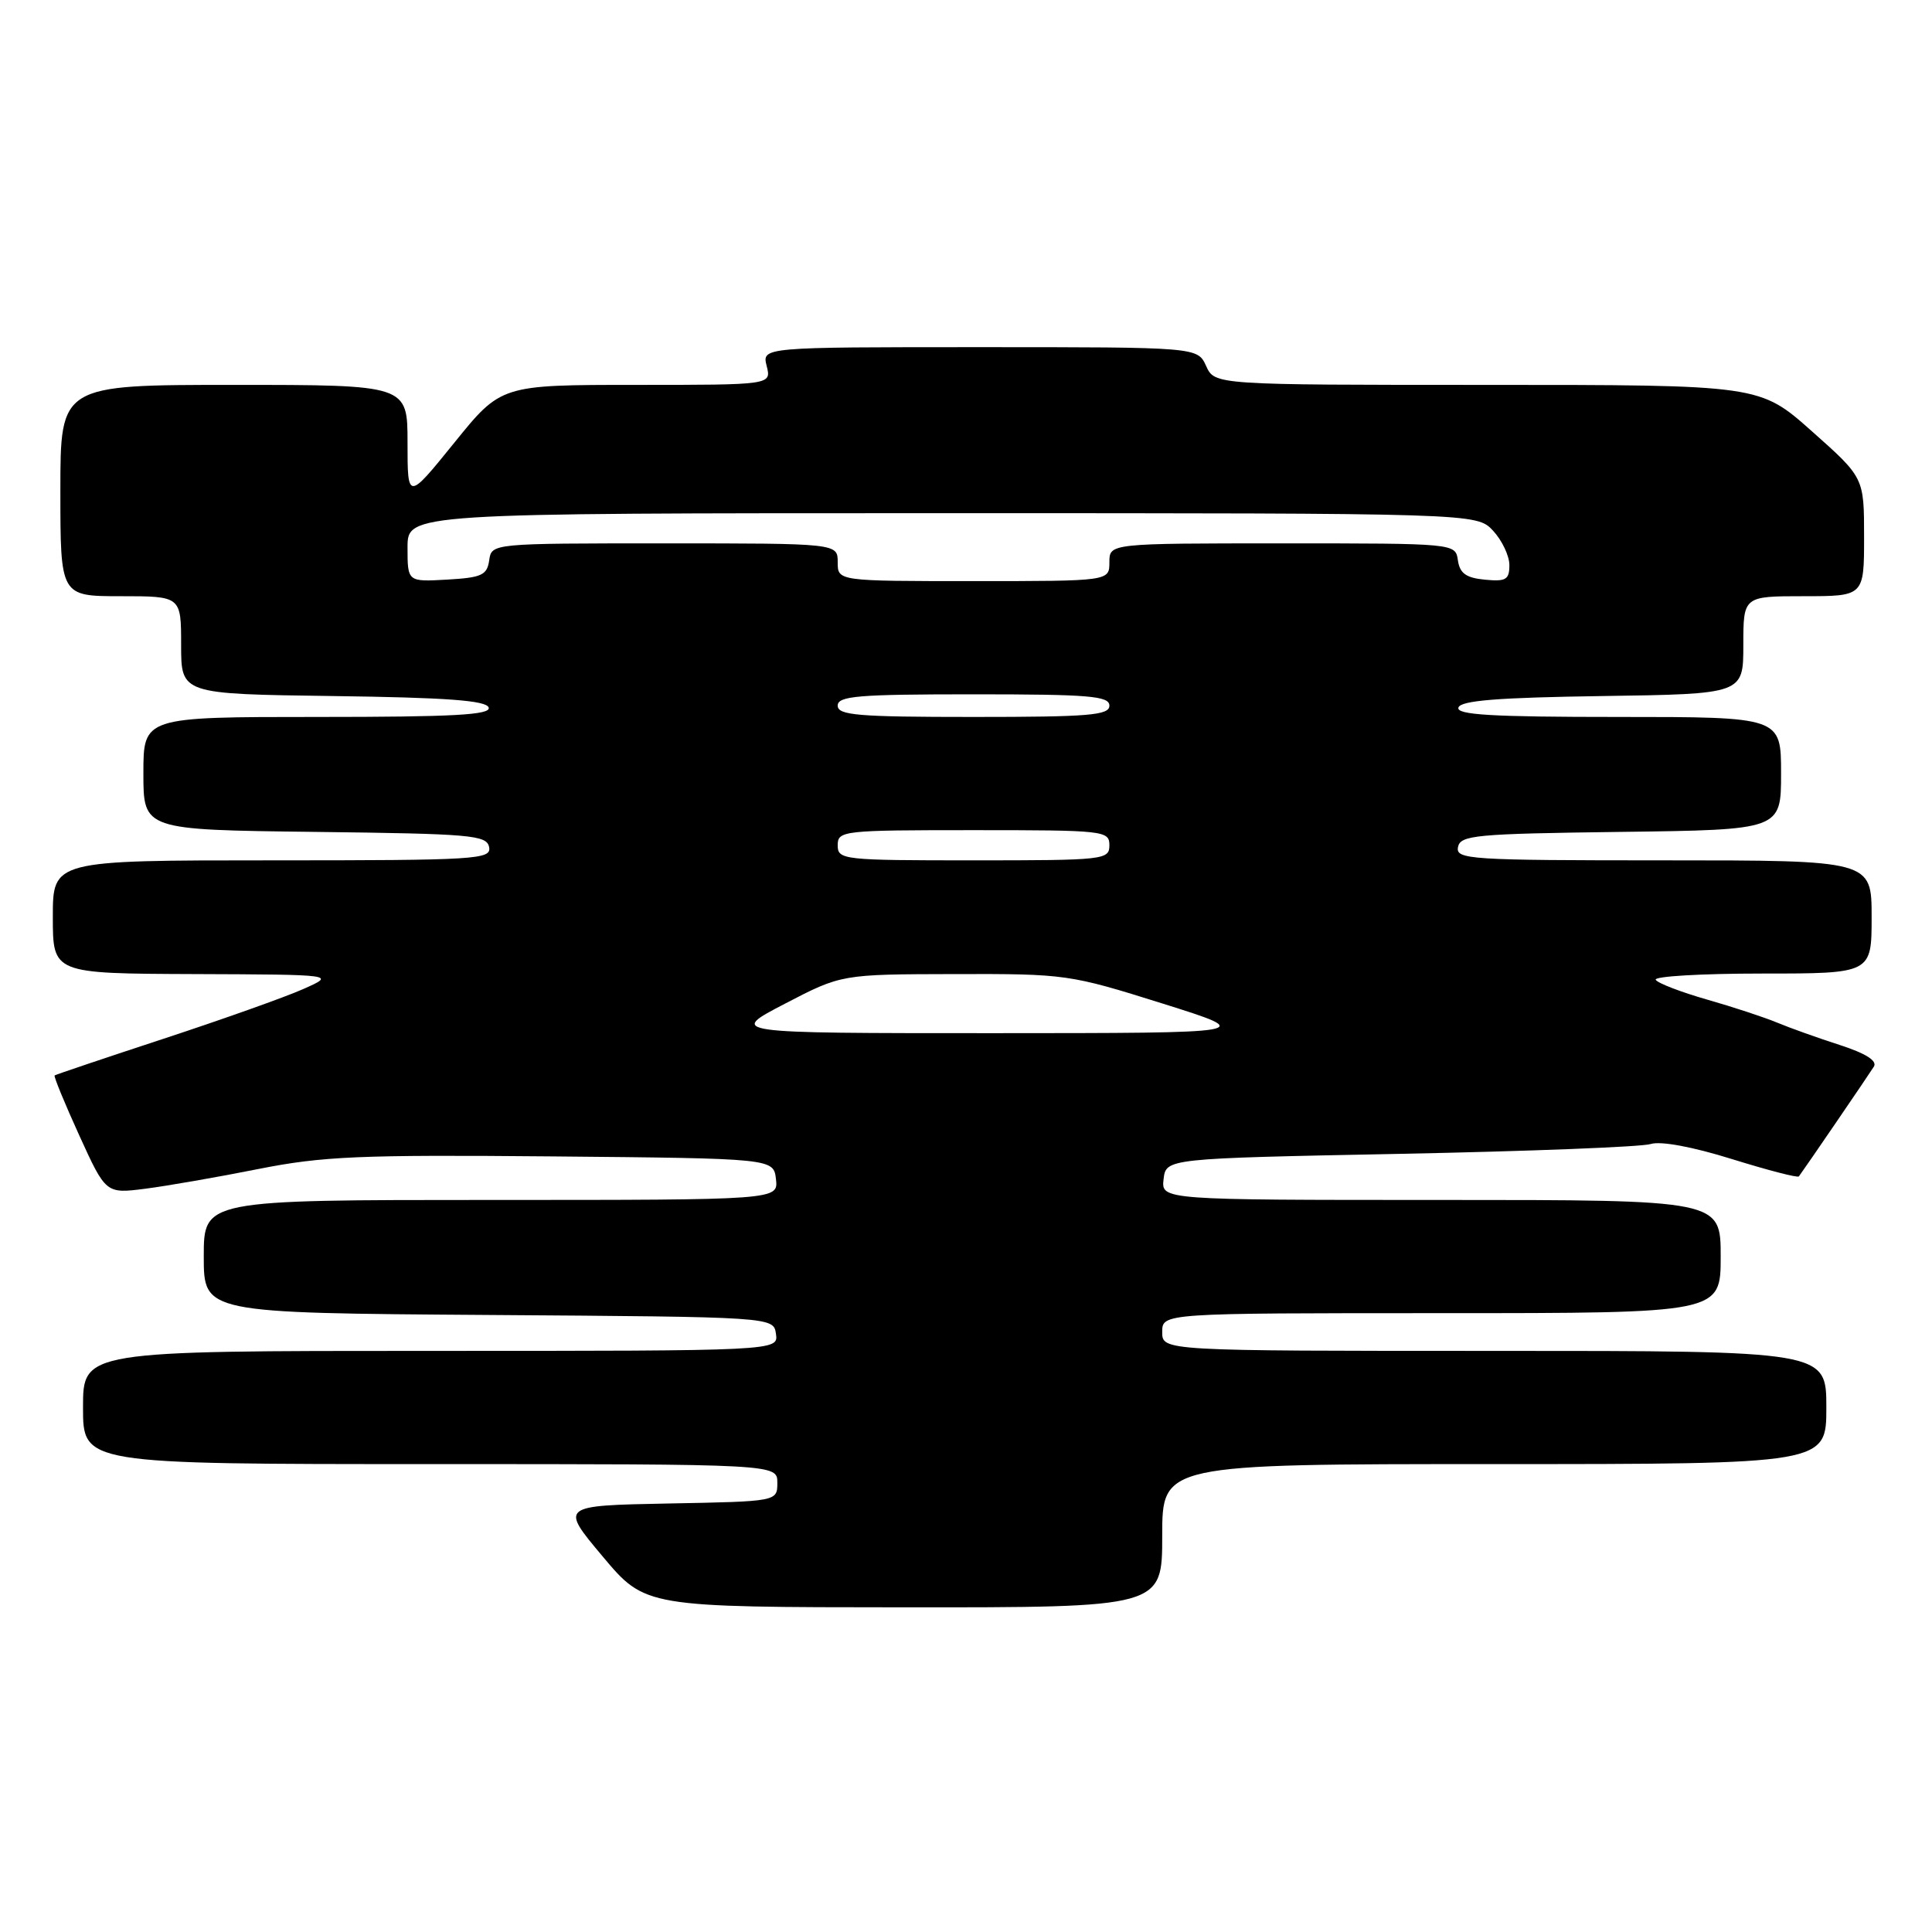 <?xml version="1.0" encoding="UTF-8" standalone="no"?>
<!DOCTYPE svg PUBLIC "-//W3C//DTD SVG 1.1//EN" "http://www.w3.org/Graphics/SVG/1.1/DTD/svg11.dtd" >
<svg xmlns="http://www.w3.org/2000/svg" xmlns:xlink="http://www.w3.org/1999/xlink" version="1.1" viewBox="0 0 256 256">
 <g >
 <path fill="currentColor"
d=" M 154.00 203.50 C 154.00 194.00 154.00 194.00 198.00 194.00 C 242.00 194.00 242.00 194.00 242.00 186.50 C 242.00 179.00 242.00 179.00 198.00 179.00 C 154.00 179.00 154.00 179.00 154.00 176.50 C 154.00 174.00 154.00 174.00 191.00 174.00 C 228.00 174.00 228.00 174.00 228.00 166.50 C 228.00 159.00 228.00 159.00 190.93 159.00 C 153.87 159.00 153.87 159.00 154.18 156.25 C 154.50 153.50 154.50 153.50 185.53 152.89 C 202.59 152.55 217.53 151.97 218.72 151.59 C 220.04 151.17 224.26 151.95 229.48 153.58 C 234.21 155.05 238.20 156.09 238.36 155.88 C 239.17 154.79 247.68 142.33 248.30 141.33 C 248.77 140.56 247.24 139.59 243.76 138.46 C 240.87 137.53 237.15 136.20 235.50 135.51 C 233.85 134.82 229.67 133.44 226.20 132.45 C 222.74 131.46 219.67 130.28 219.39 129.83 C 219.11 129.37 225.43 129.00 233.44 129.00 C 248.00 129.00 248.00 129.00 248.00 121.50 C 248.00 114.00 248.00 114.00 220.43 114.00 C 194.70 114.00 192.88 113.88 193.19 112.25 C 193.50 110.66 195.46 110.48 214.76 110.23 C 236.00 109.96 236.00 109.96 236.00 102.48 C 236.00 95.00 236.00 95.00 214.42 95.00 C 197.59 95.00 192.93 94.72 193.25 93.75 C 193.56 92.82 198.49 92.43 212.33 92.23 C 231.00 91.96 231.00 91.96 231.00 85.48 C 231.00 79.00 231.00 79.00 239.00 79.00 C 247.00 79.00 247.00 79.00 247.00 71.15 C 247.00 63.29 247.00 63.29 240.09 57.15 C 233.17 51.00 233.17 51.00 197.06 51.00 C 160.96 51.00 160.96 51.00 159.82 48.50 C 158.68 46.00 158.68 46.00 129.82 46.00 C 100.96 46.00 100.96 46.00 101.59 48.50 C 102.22 51.00 102.22 51.00 84.30 51.00 C 66.39 51.00 66.39 51.00 60.20 58.66 C 54.00 66.32 54.00 66.32 54.00 58.66 C 54.00 51.00 54.00 51.00 31.00 51.00 C 8.00 51.00 8.00 51.00 8.00 65.00 C 8.00 79.00 8.00 79.00 16.00 79.00 C 24.00 79.00 24.00 79.00 24.00 85.48 C 24.00 91.96 24.00 91.96 44.17 92.23 C 59.22 92.43 64.44 92.82 64.75 93.75 C 65.08 94.73 60.11 95.00 42.08 95.00 C 19.00 95.00 19.00 95.00 19.00 102.48 C 19.00 109.96 19.00 109.96 41.74 110.23 C 62.47 110.48 64.50 110.65 64.81 112.25 C 65.12 113.88 63.22 114.00 36.07 114.00 C 7.00 114.00 7.00 114.00 7.00 121.50 C 7.00 129.00 7.00 129.00 25.75 129.07 C 44.50 129.14 44.50 129.14 40.17 131.06 C 37.79 132.12 29.46 135.08 21.67 137.64 C 13.88 140.20 7.38 142.39 7.24 142.50 C 7.09 142.60 8.56 146.18 10.50 150.44 C 14.03 158.18 14.03 158.18 19.27 157.51 C 22.14 157.14 28.88 155.97 34.23 154.90 C 42.75 153.21 47.61 153.00 73.23 153.23 C 102.50 153.50 102.50 153.50 102.82 156.25 C 103.13 159.00 103.13 159.00 65.07 159.00 C 27.00 159.00 27.00 159.00 27.00 166.49 C 27.00 173.98 27.00 173.98 64.75 174.24 C 102.50 174.50 102.50 174.50 102.82 176.75 C 103.14 179.00 103.14 179.00 57.07 179.00 C 11.00 179.00 11.00 179.00 11.00 186.50 C 11.00 194.00 11.00 194.00 57.00 194.00 C 103.00 194.00 103.00 194.00 103.00 196.47 C 103.00 198.95 103.00 198.95 88.60 199.22 C 74.20 199.50 74.20 199.50 79.85 206.23 C 85.50 212.96 85.50 212.96 119.75 212.98 C 154.00 213.00 154.00 213.00 154.00 203.50 Z  M 104.00 133.00 C 111.50 129.10 111.50 129.10 126.50 129.07 C 141.21 129.03 141.74 129.11 154.00 132.96 C 166.50 136.89 166.50 136.89 131.50 136.90 C 96.50 136.90 96.50 136.90 104.00 133.00 Z  M 111.00 112.00 C 111.00 110.07 111.67 110.00 129.00 110.00 C 146.33 110.00 147.00 110.07 147.00 112.00 C 147.00 113.93 146.33 114.00 129.00 114.00 C 111.67 114.00 111.00 113.93 111.00 112.00 Z  M 111.00 93.50 C 111.00 92.22 113.67 92.00 129.00 92.00 C 144.33 92.00 147.00 92.22 147.00 93.50 C 147.00 94.78 144.33 95.00 129.00 95.00 C 113.67 95.00 111.00 94.78 111.00 93.50 Z  M 54.00 72.55 C 54.00 68.00 54.00 68.00 124.83 68.00 C 195.65 68.00 195.65 68.00 197.83 70.31 C 199.02 71.59 200.00 73.64 200.00 74.88 C 200.00 76.81 199.55 77.08 196.75 76.81 C 194.26 76.57 193.43 75.97 193.18 74.25 C 192.86 72.00 192.86 72.00 169.93 72.00 C 147.00 72.00 147.00 72.00 147.00 74.50 C 147.00 77.00 147.00 77.00 129.00 77.00 C 111.00 77.00 111.00 77.00 111.00 74.50 C 111.00 72.00 111.00 72.00 88.07 72.00 C 65.14 72.00 65.14 72.00 64.82 74.25 C 64.54 76.21 63.82 76.54 59.25 76.80 C 54.00 77.10 54.00 77.10 54.00 72.55 Z "/>
</g>
</svg>